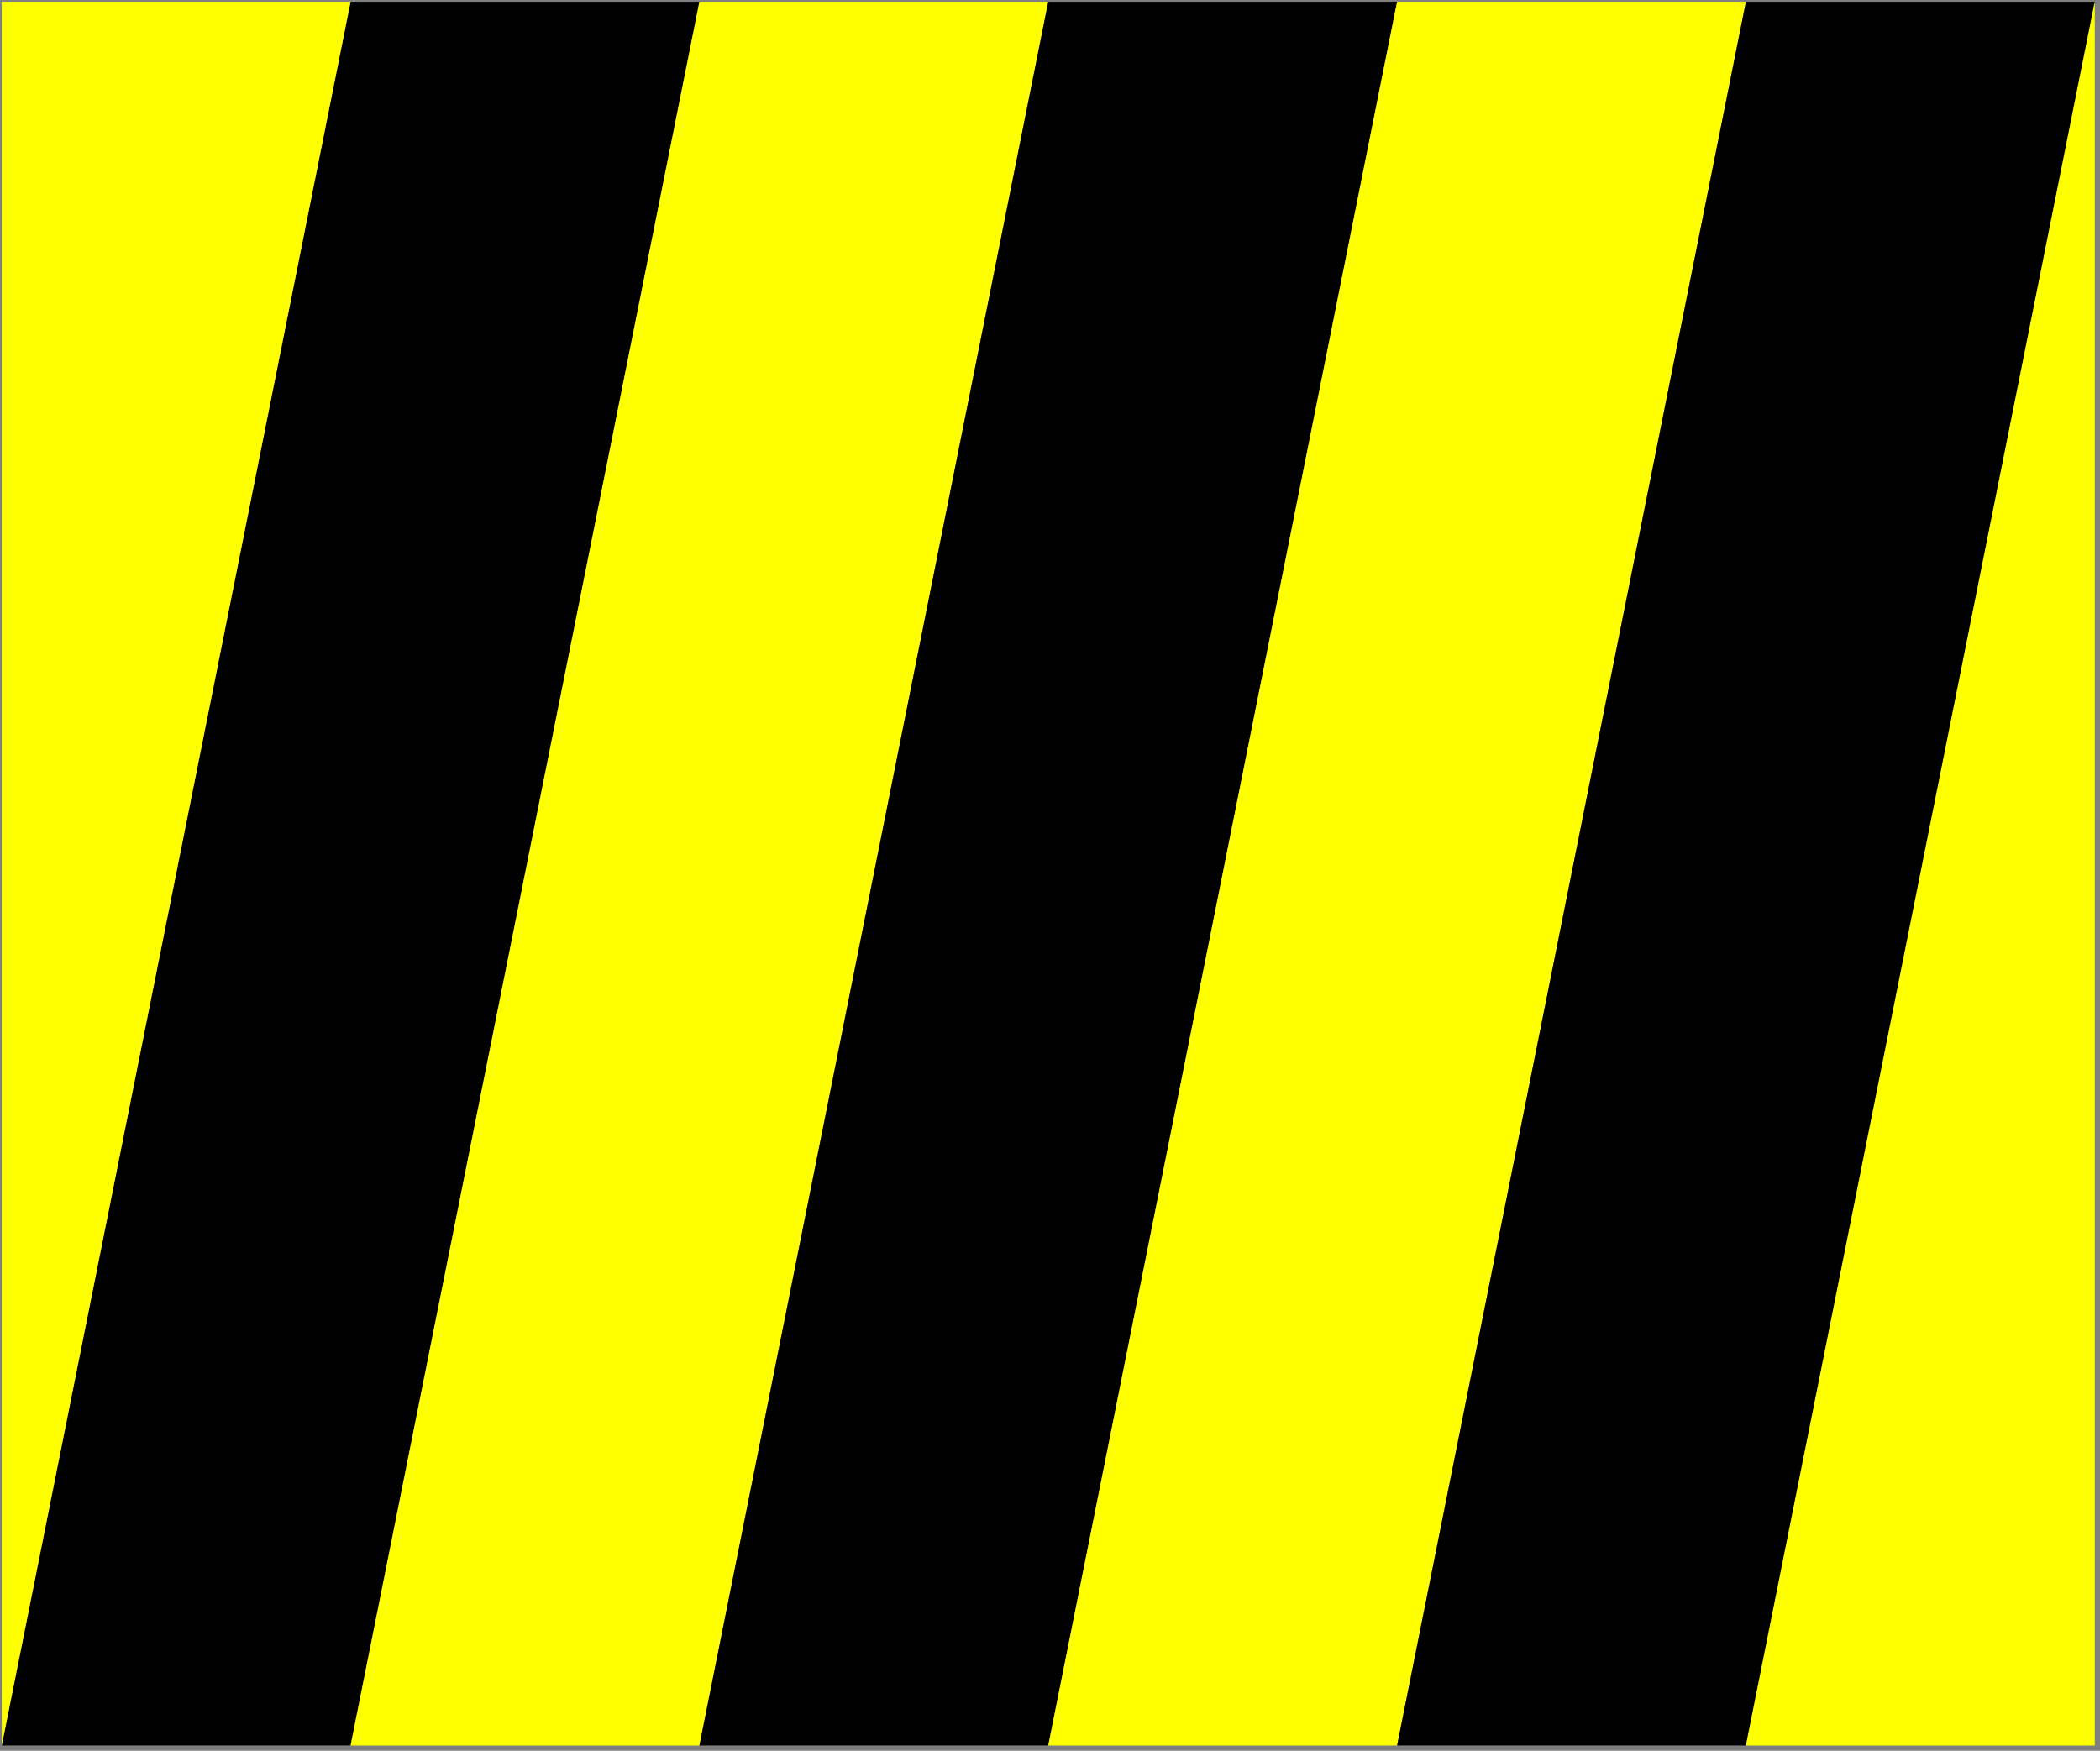 <?xml version="1.0" encoding="UTF-8"?>
<!-- Do not edit this file with editors other than diagrams.net -->
<!DOCTYPE svg PUBLIC "-//W3C//DTD SVG 1.1//EN" "http://www.w3.org/Graphics/SVG/1.1/DTD/svg11.dtd">
<svg xmlns="http://www.w3.org/2000/svg" xmlns:xlink="http://www.w3.org/1999/xlink" version="1.1" width="602px" height="502px" viewBox="-0.5 -0.5 602 502" content="&lt;mxfile host=&quot;app.diagrams.net&quot; modified=&quot;2022-02-06T15:37:23.142Z&quot; agent=&quot;5.0 (Windows)&quot; etag=&quot;FYvUE7GrMP4S6mzB1N8H&quot; version=&quot;16.2.4&quot; type=&quot;github&quot;&gt;&lt;diagram id=&quot;UhaXUp-osrSWOa0uXFYY&quot; name=&quot;Page-1&quot;&gt;7Zffb5swEMf/Gh4TGWh+8Nik7VZt0zoxpdtT5cAVrBqOGmeQ/fWzgx1CW7ZWSxstml+wv3fmzvexE+P486x+J2iRfsIYuOORuHb8M8fz3PForB5aWTdKQNxGSASLjVMrhOwnNOKIGHXFYig7jhKRS1Z0xQjzHCLZ0agQWHXdbpF3oxY0gUdCGFH+WL1msUwbdUxIq78HlqTSpm0MGbW+RihTGmO1I/nnjj8XiLLpZfUcuK6dLUsz76LHus1LQC6fM+GGkPvTaXh2d/nhy+VXFq/Cb58H5i0/KF+Z9Zpk5doWQOVd6K6KRDkHjomgmePPChAsAwnioe2qNcyqlEkICxrpN1RqhygtlRlXI1d1b1kNlrkel003CIbBTpsG2iQF3sEcOeqAOeawmc+5lRzPJ5umdLMqEBLq3nK5Wwhq8wKqlMVauVQtZc/CTJ8iTM3OSrZz2+qrjgHwAhijo4Jxodpfw7ATbM3fBs79dbKYTD1WugOXF4vvi+Tk/0npheMdHo53VHD2eXL8w8OZHBWcfZ6ck8PDCf4MRy+RqQvRR7oEfoUlkwxzZVqilKgpWYdTzhJtkPgAgcWb1Ym+JA6XtGTREJdyVcKNFIzmiQ4229wayW8OhEBJTfSA9AHbA5jBlsK6/zdu9BQp9/X+gMi/isqbvCYr/y1RqWF7Y9/Ydj57/PNf&lt;/diagram&gt;&lt;/mxfile&gt;" resource="https://app.diagrams.net/#Hgarrenboggs%2FGameTemplate%2Fmain%2FDocumentation%2FBlockDiagrams%2FUntitled%20Diagram.drawio.svg"><rect x="-0.5" y="-0.5" width="602" height="502" fill="#808080" stroke="none"/><defs/><g><path d="M 0 500 L 100 0 L 200 0 L 100 500 Z" fill="#000000" stroke="none" pointer-events="all"/><path d="M 100 500 L 200 0 L 300 0 L 200 500 Z" fill="#ffff00" stroke="none" pointer-events="all"/><path d="M 200 500 L 300 0 L 400 0 L 300 500 Z" fill="#000000" stroke="none" pointer-events="all"/><path d="M 300 500 L 400 0 L 500 0 L 400 500 Z" fill="#ffff00" stroke="none" pointer-events="all"/><path d="M 400 500 L 500 0 L 600 0 L 500 500 Z" fill="#000000" stroke="none" pointer-events="all"/><path d="M -200 300 L -200 200 L 300 300 Z" fill="#ffff00" stroke="none" transform="rotate(90,50,250)" pointer-events="all"/><path d="M 300 300 L 300 200 L 800 300 Z" fill="#ffff00" stroke="none" transform="rotate(270,550,250)" pointer-events="all"/></g></svg>